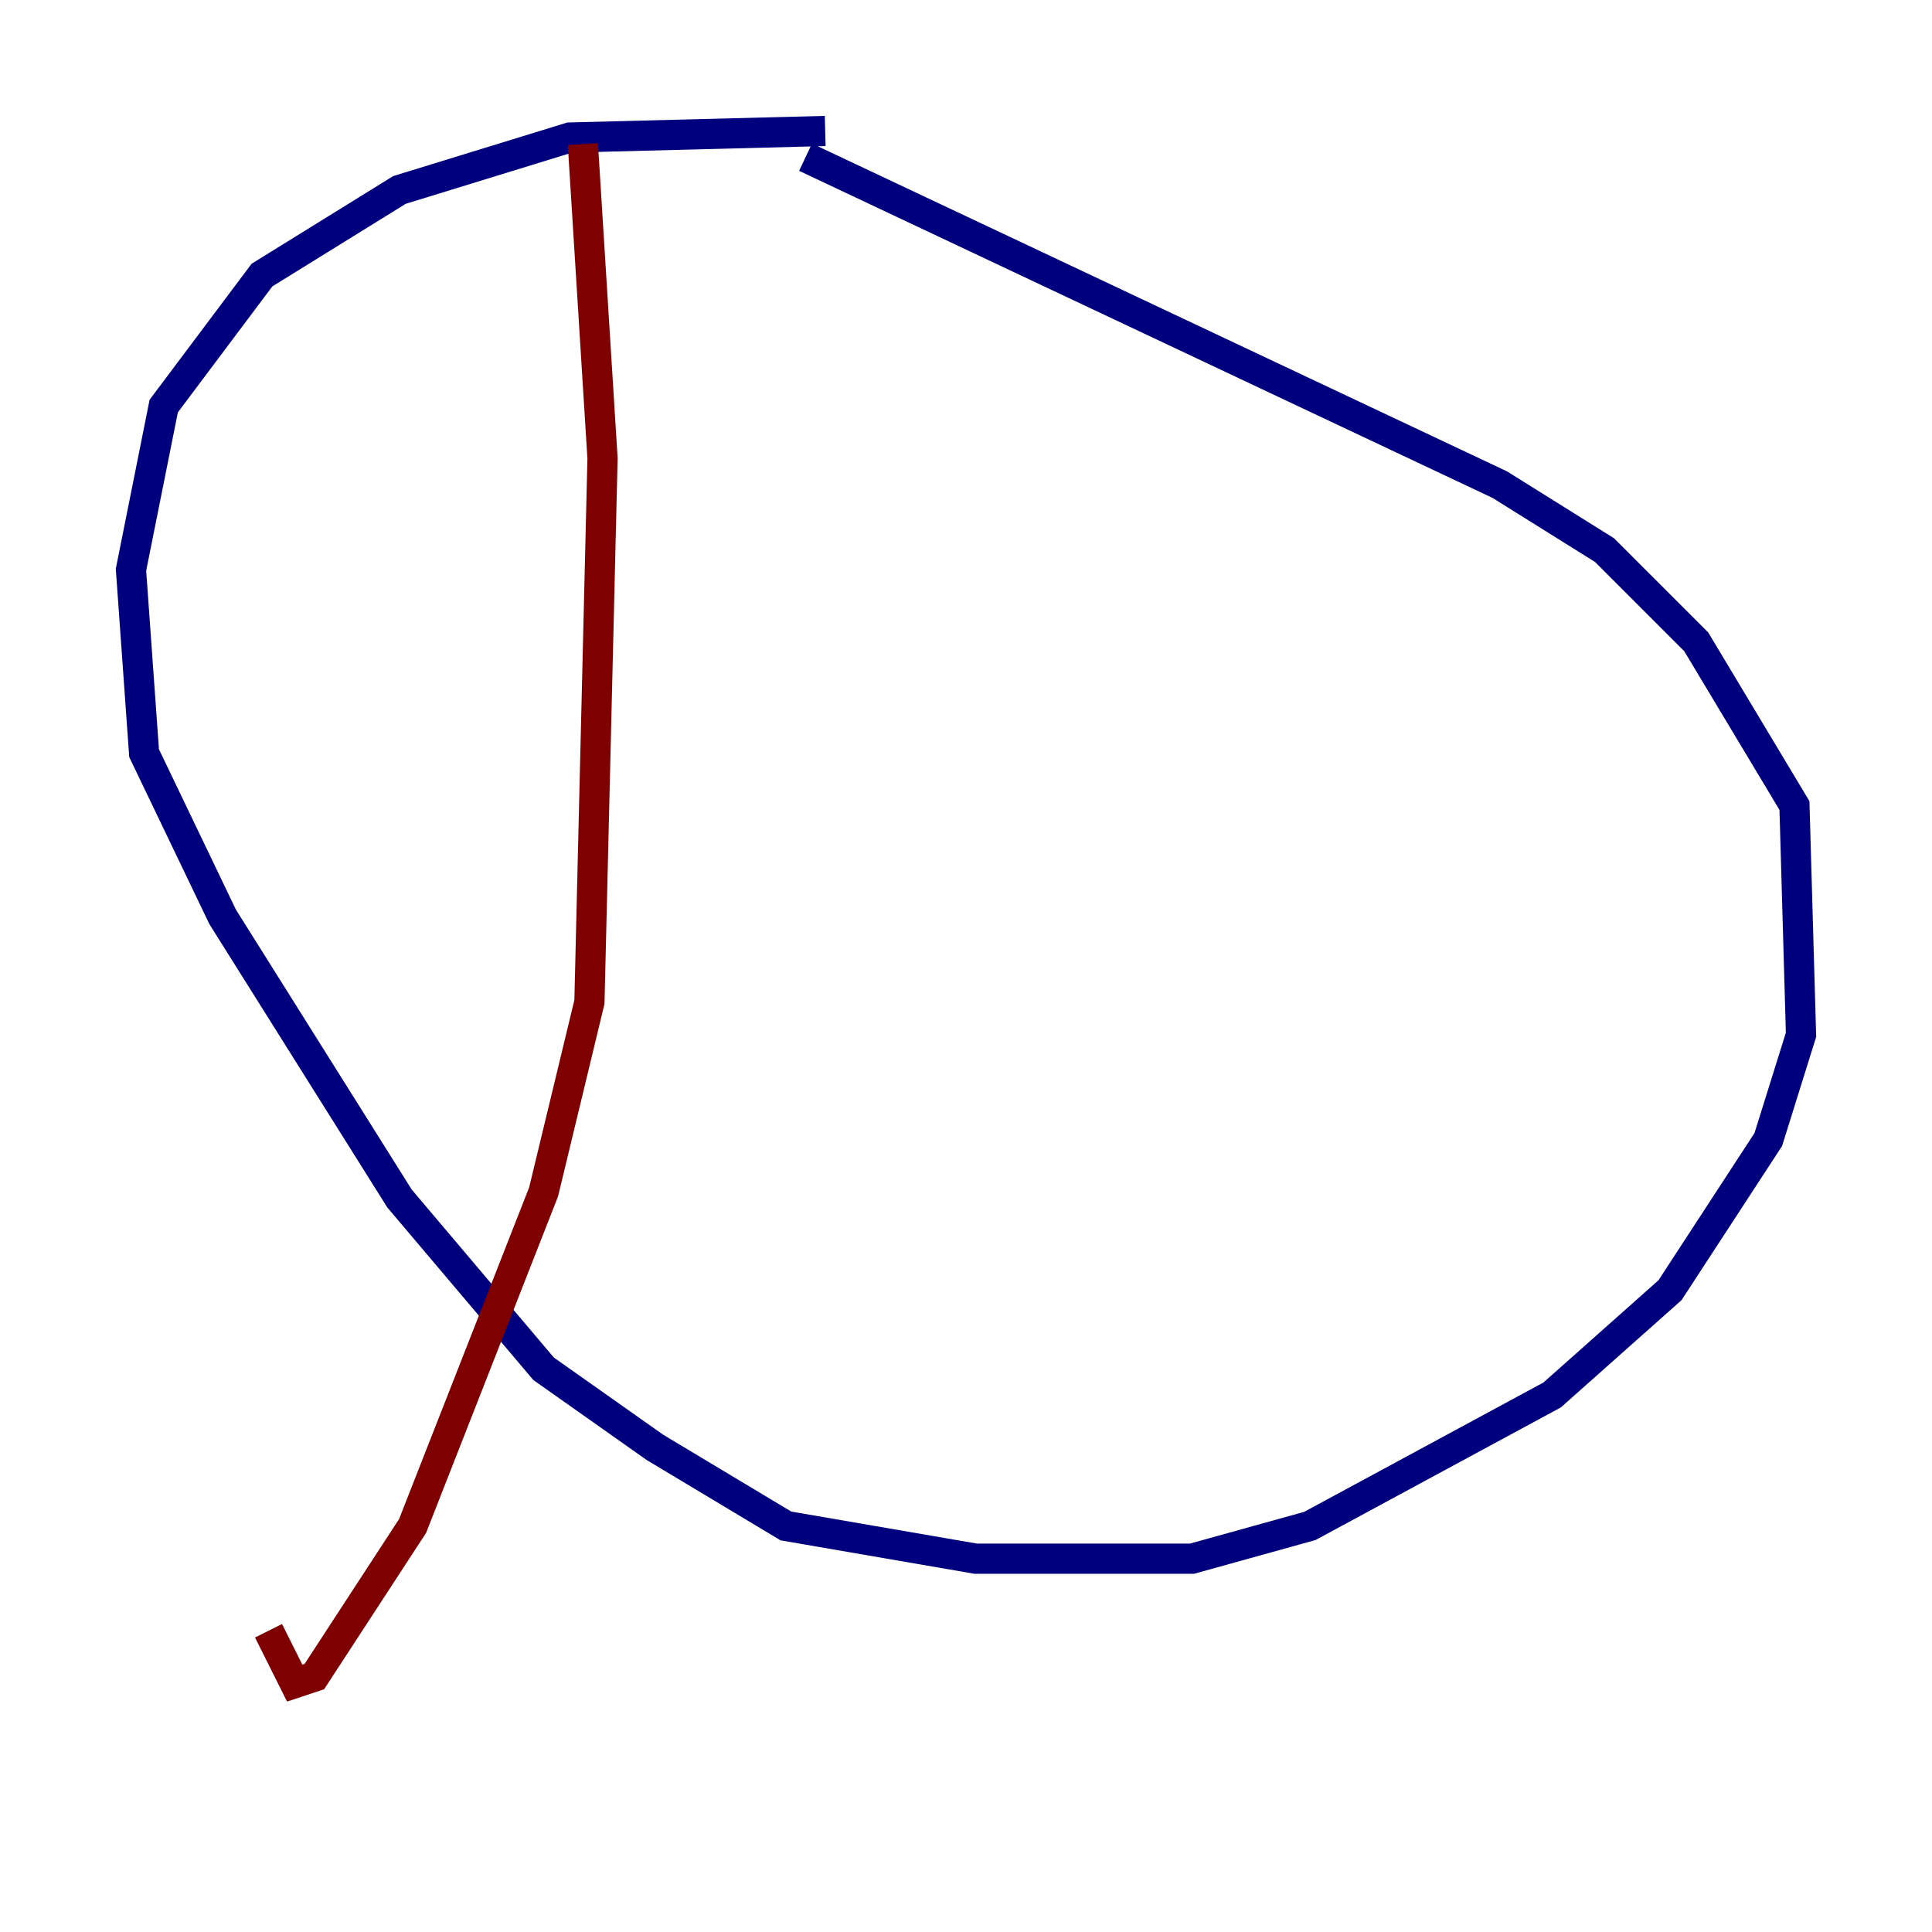 <?xml version="1.0" encoding="utf-8" ?>
<svg baseProfile="tiny" height="128" version="1.2" viewBox="0,0,128,128" width="128" xmlns="http://www.w3.org/2000/svg" xmlns:ev="http://www.w3.org/2001/xml-events" xmlns:xlink="http://www.w3.org/1999/xlink"><defs /><polyline fill="none" points="54.671,8.678 37.749,9.112 26.468,12.583 17.356,18.224 10.848,26.902 8.678,37.749 9.546,49.898 14.752,60.746 26.468,79.403 36.014,90.685 43.39,95.891 52.068,101.098 64.651,103.268 78.969,103.268 86.78,101.098 102.834,92.42 110.644,85.478 117.153,75.498 119.322,68.556 118.888,53.37 112.38,42.522 106.305,36.447 99.363,32.108 53.37,10.414" stroke="#00007f" stroke-width="2" /><polyline fill="none" points="38.617,9.546 39.919,30.373 39.051,66.386 36.014,78.969 27.336,101.098 20.827,111.078 19.525,111.512 17.79,108.041" stroke="#7f0000" stroke-width="2" /></svg>